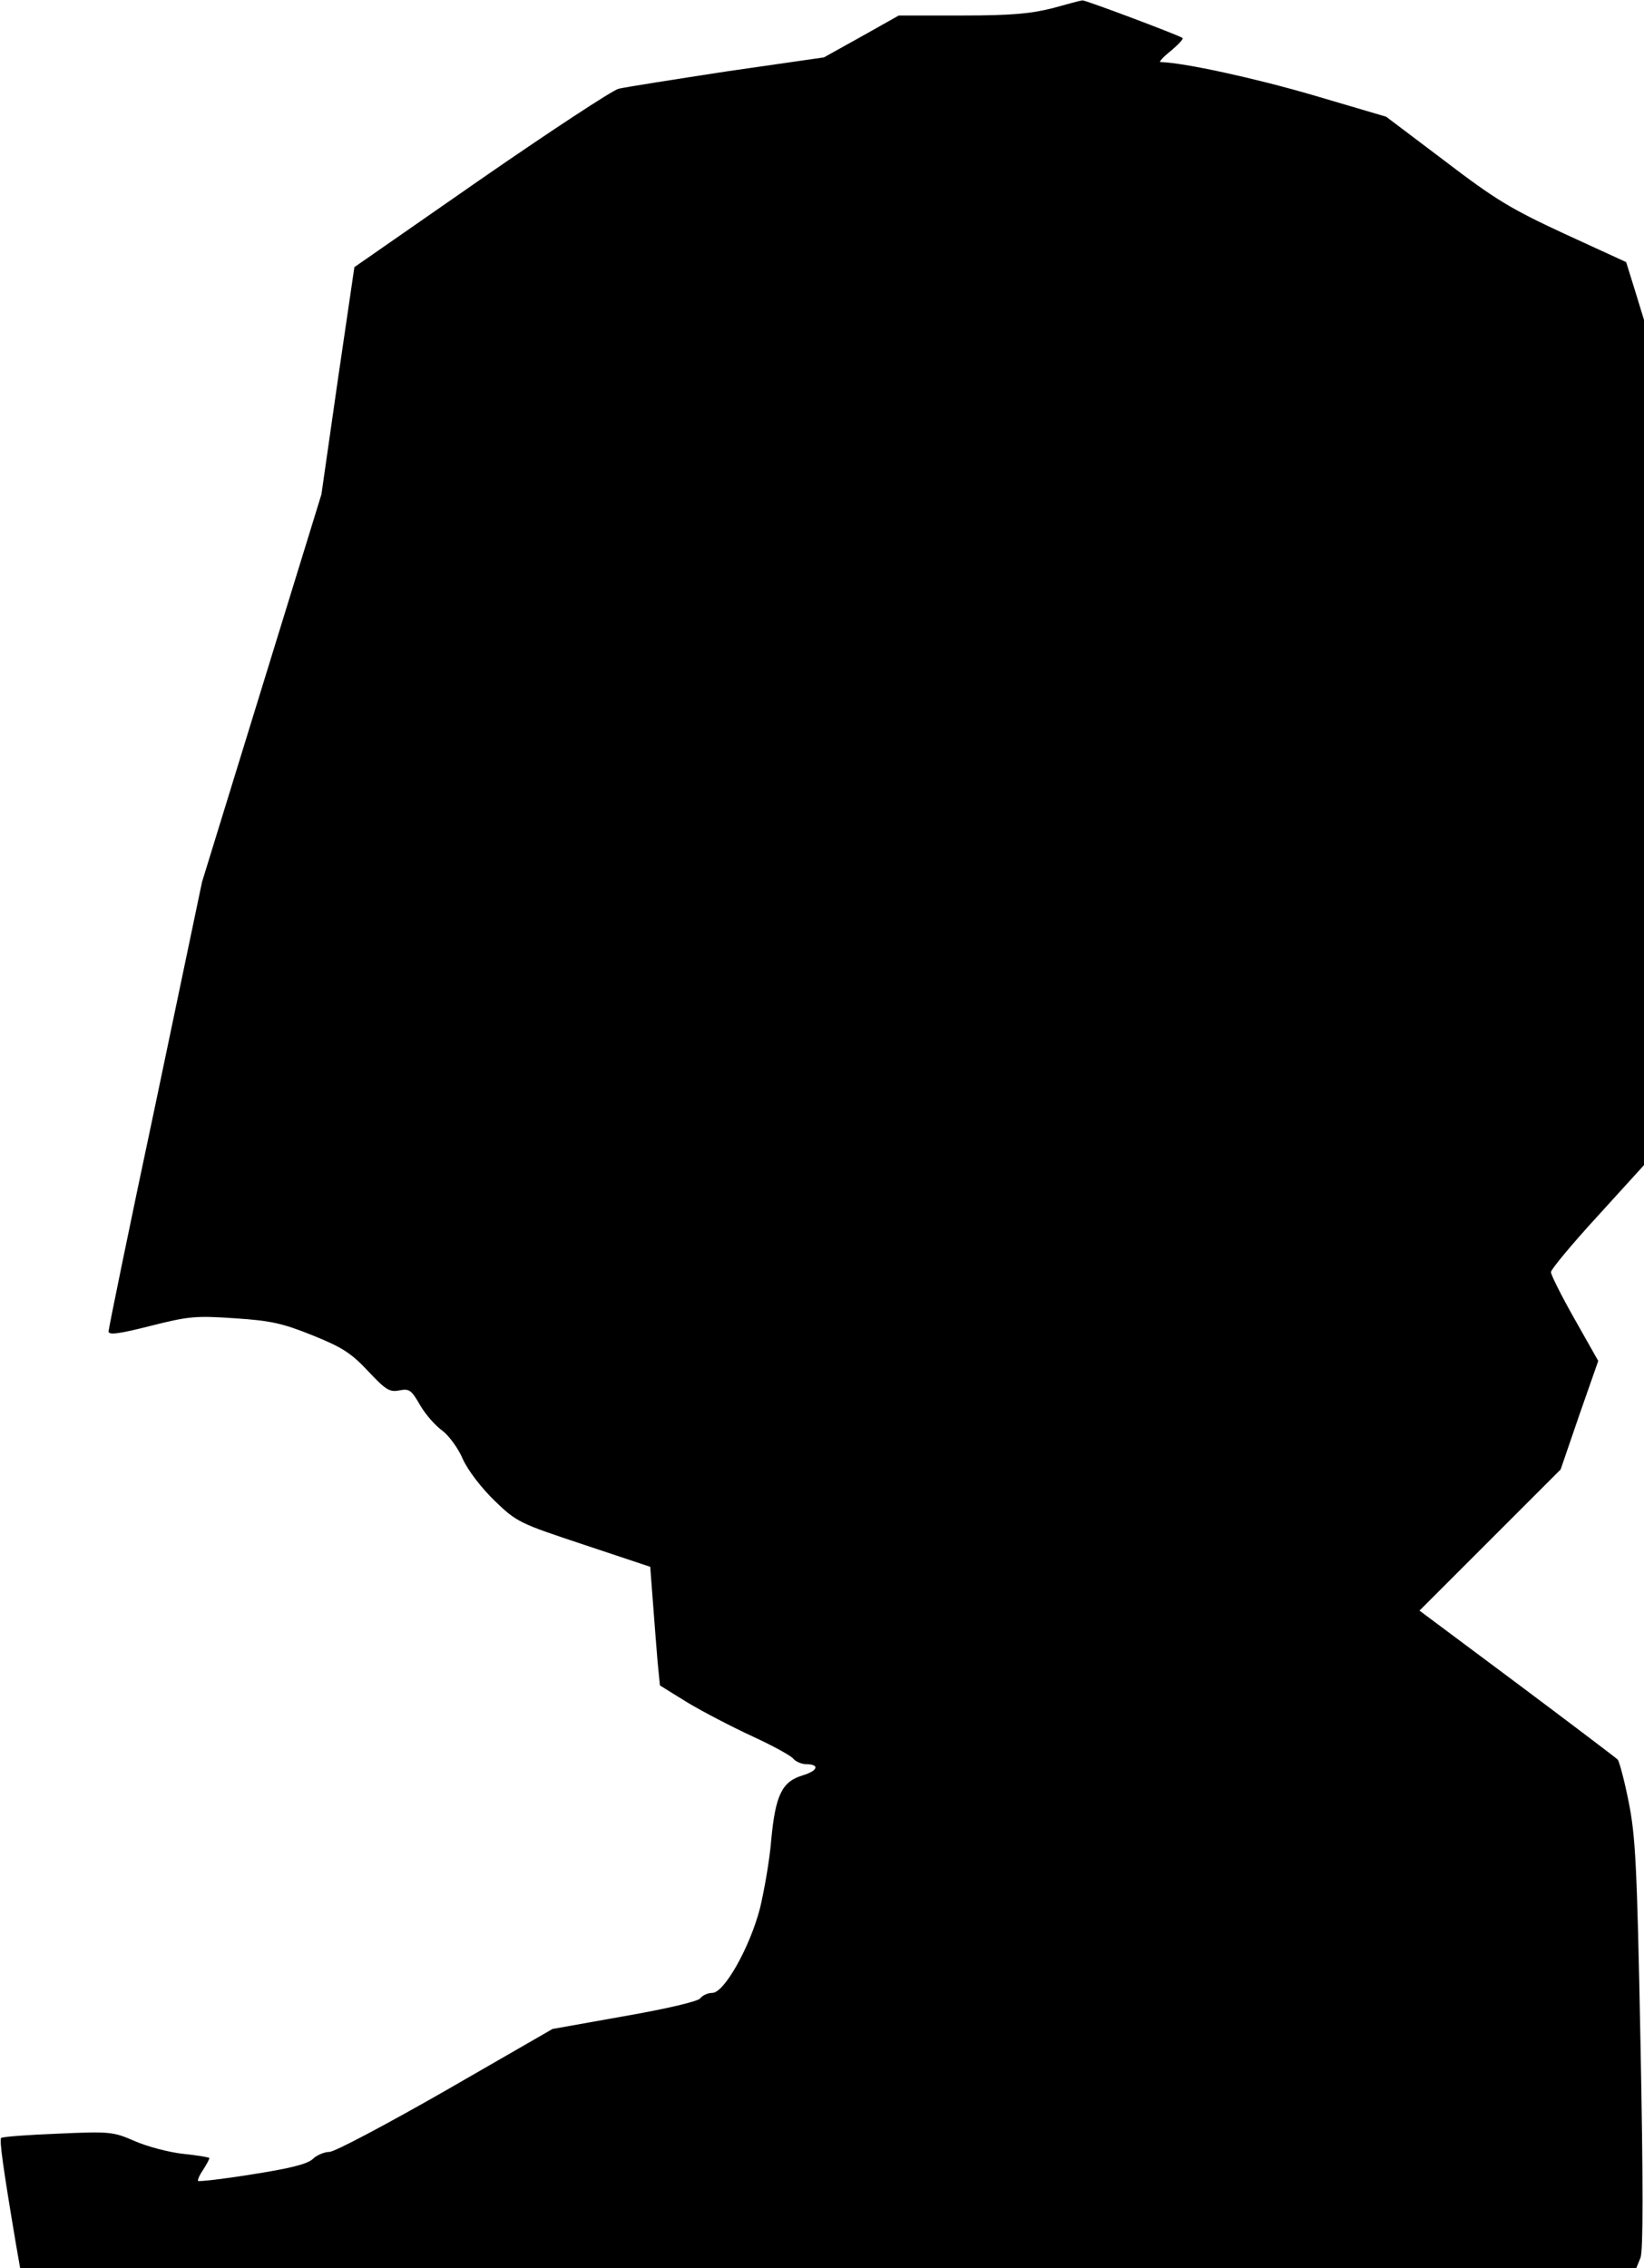 <?xml version="1.0" standalone="no"?>
<!DOCTYPE svg PUBLIC "-//W3C//DTD SVG 20010904//EN"
 "http://www.w3.org/TR/2001/REC-SVG-20010904/DTD/svg10.dtd">
<svg version="1.0" xmlns="http://www.w3.org/2000/svg"
 width="424pt" height="585pt" viewBox="0 0 424 585"
 preserveAspectRatio="xMidYMid meet">
<g transform="translate(0,585) scale(0.1,-0.1)"
fill="#000000" stroke="none">
<path fill="#000000" stroke="none" d="M2715 5829 c-55 -14 -105 -19 -233 -19
l-164 0 -96 -54 -97 -54 -250 -36 c-137 -21 -264 -41 -280 -45 -17 -5 -177
-110 -356 -234 l-325 -226 -43 -293 -42 -293 -154 -500 -154 -500 -120 -573
c-67 -315 -121 -579 -121 -586 0 -10 28 -6 107 14 99 25 117 27 218 20 93 -6
124 -13 201 -44 77 -31 100 -46 144 -93 45 -48 55 -54 80 -49 26 5 31 1 54
-39 14 -24 40 -53 57 -65 16 -12 41 -45 53 -74 14 -30 48 -74 82 -107 57 -55
64 -58 230 -113 l171 -57 7 -92 c4 -51 9 -119 12 -153 l6 -61 71 -44 c40 -24
115 -63 167 -87 52 -24 100 -50 106 -58 6 -7 21 -14 32 -14 37 0 32 -17 -8
-29 -53 -16 -70 -50 -81 -167 -4 -51 -18 -130 -29 -176 -26 -100 -92 -218
-123 -218 -11 0 -25 -6 -31 -14 -6 -8 -87 -27 -196 -46 l-185 -33 -276 -159
c-152 -87 -286 -158 -299 -158 -13 0 -33 -8 -44 -19 -15 -13 -60 -24 -156 -39
-74 -12 -136 -19 -139 -17 -2 3 4 16 13 29 9 14 16 27 16 30 0 2 -30 7 -68 11
-37 4 -93 19 -125 33 -55 24 -63 25 -198 19 -77 -3 -143 -8 -146 -11 -5 -5 5
-77 38 -273 l11 -63 2084 0 2084 0 11 27 c7 19 7 191 0 553 -9 465 -13 536
-31 625 -11 55 -24 103 -28 107 -4 4 -120 92 -259 196 l-252 188 182 182 182
182 48 140 49 140 -61 108 c-34 60 -61 114 -61 121 0 7 54 72 120 144 l120
132 0 1090 0 1090 -23 75 -23 74 -159 73 c-138 64 -178 88 -309 188 l-151 114
-190 56 c-151 44 -330 83 -392 85 -5 0 8 14 27 29 19 16 33 31 30 33 -9 7
-251 98 -258 97 -4 0 -38 -9 -77 -20z"/>
</g>
</svg>
